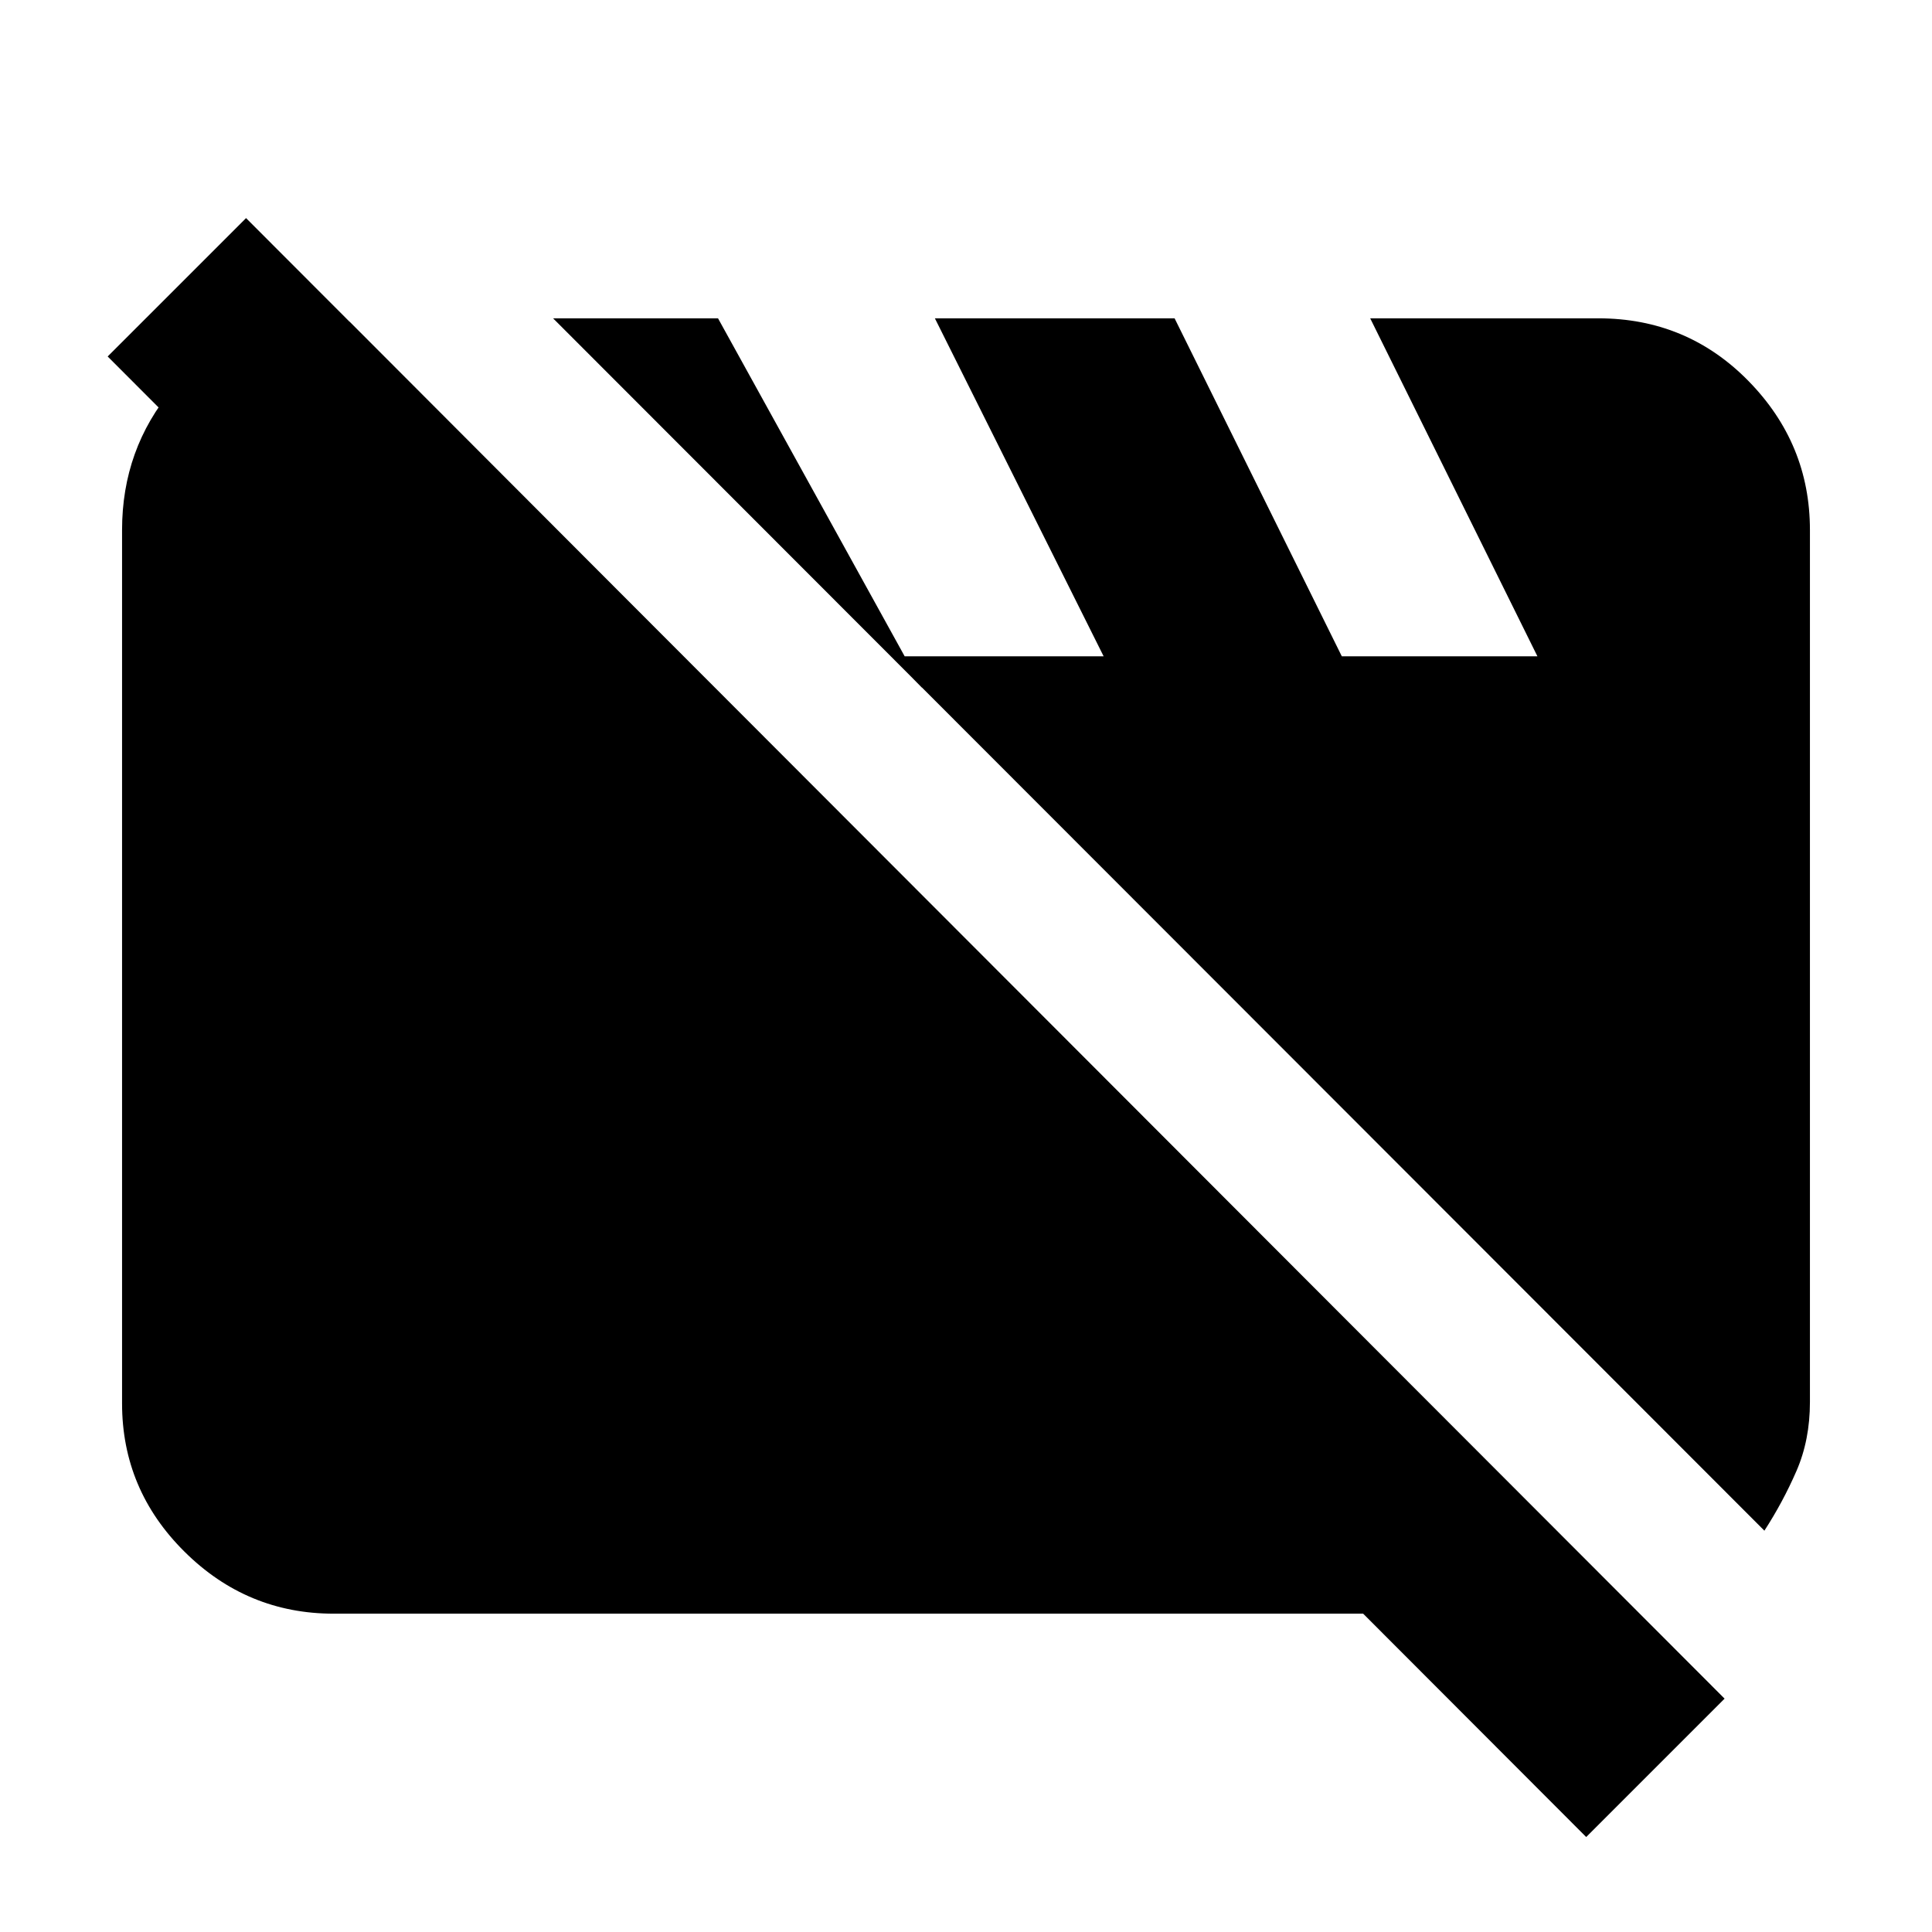 <svg xmlns="http://www.w3.org/2000/svg" height="20" viewBox="0 -960 960 960" width="20"><path d="M165.826-158.174q-43.109 0-74.141-30.793-31.033-30.794-31.033-73.663v-434.022q0-40.239 25.163-70.196 25.163-29.956 63.924-33.304h24l640.739 641.978H165.826Zm710.891-41.239L274.826-801.826h81.956l101.37 183.565-15.391-15.63h105.63l-83.848-167.935h119.109l83.087 167.935h97.196l-83.087-167.935h113.326q44.109 0 74.641 31.152 30.533 31.152 30.533 74.022v433.304q0 18.913-6.718 34.326-6.717 15.413-15.913 29.609ZM788.174-47.195 53.5-782.87l68.761-68.76 734.674 735.674-68.761 68.76Z"/></svg>